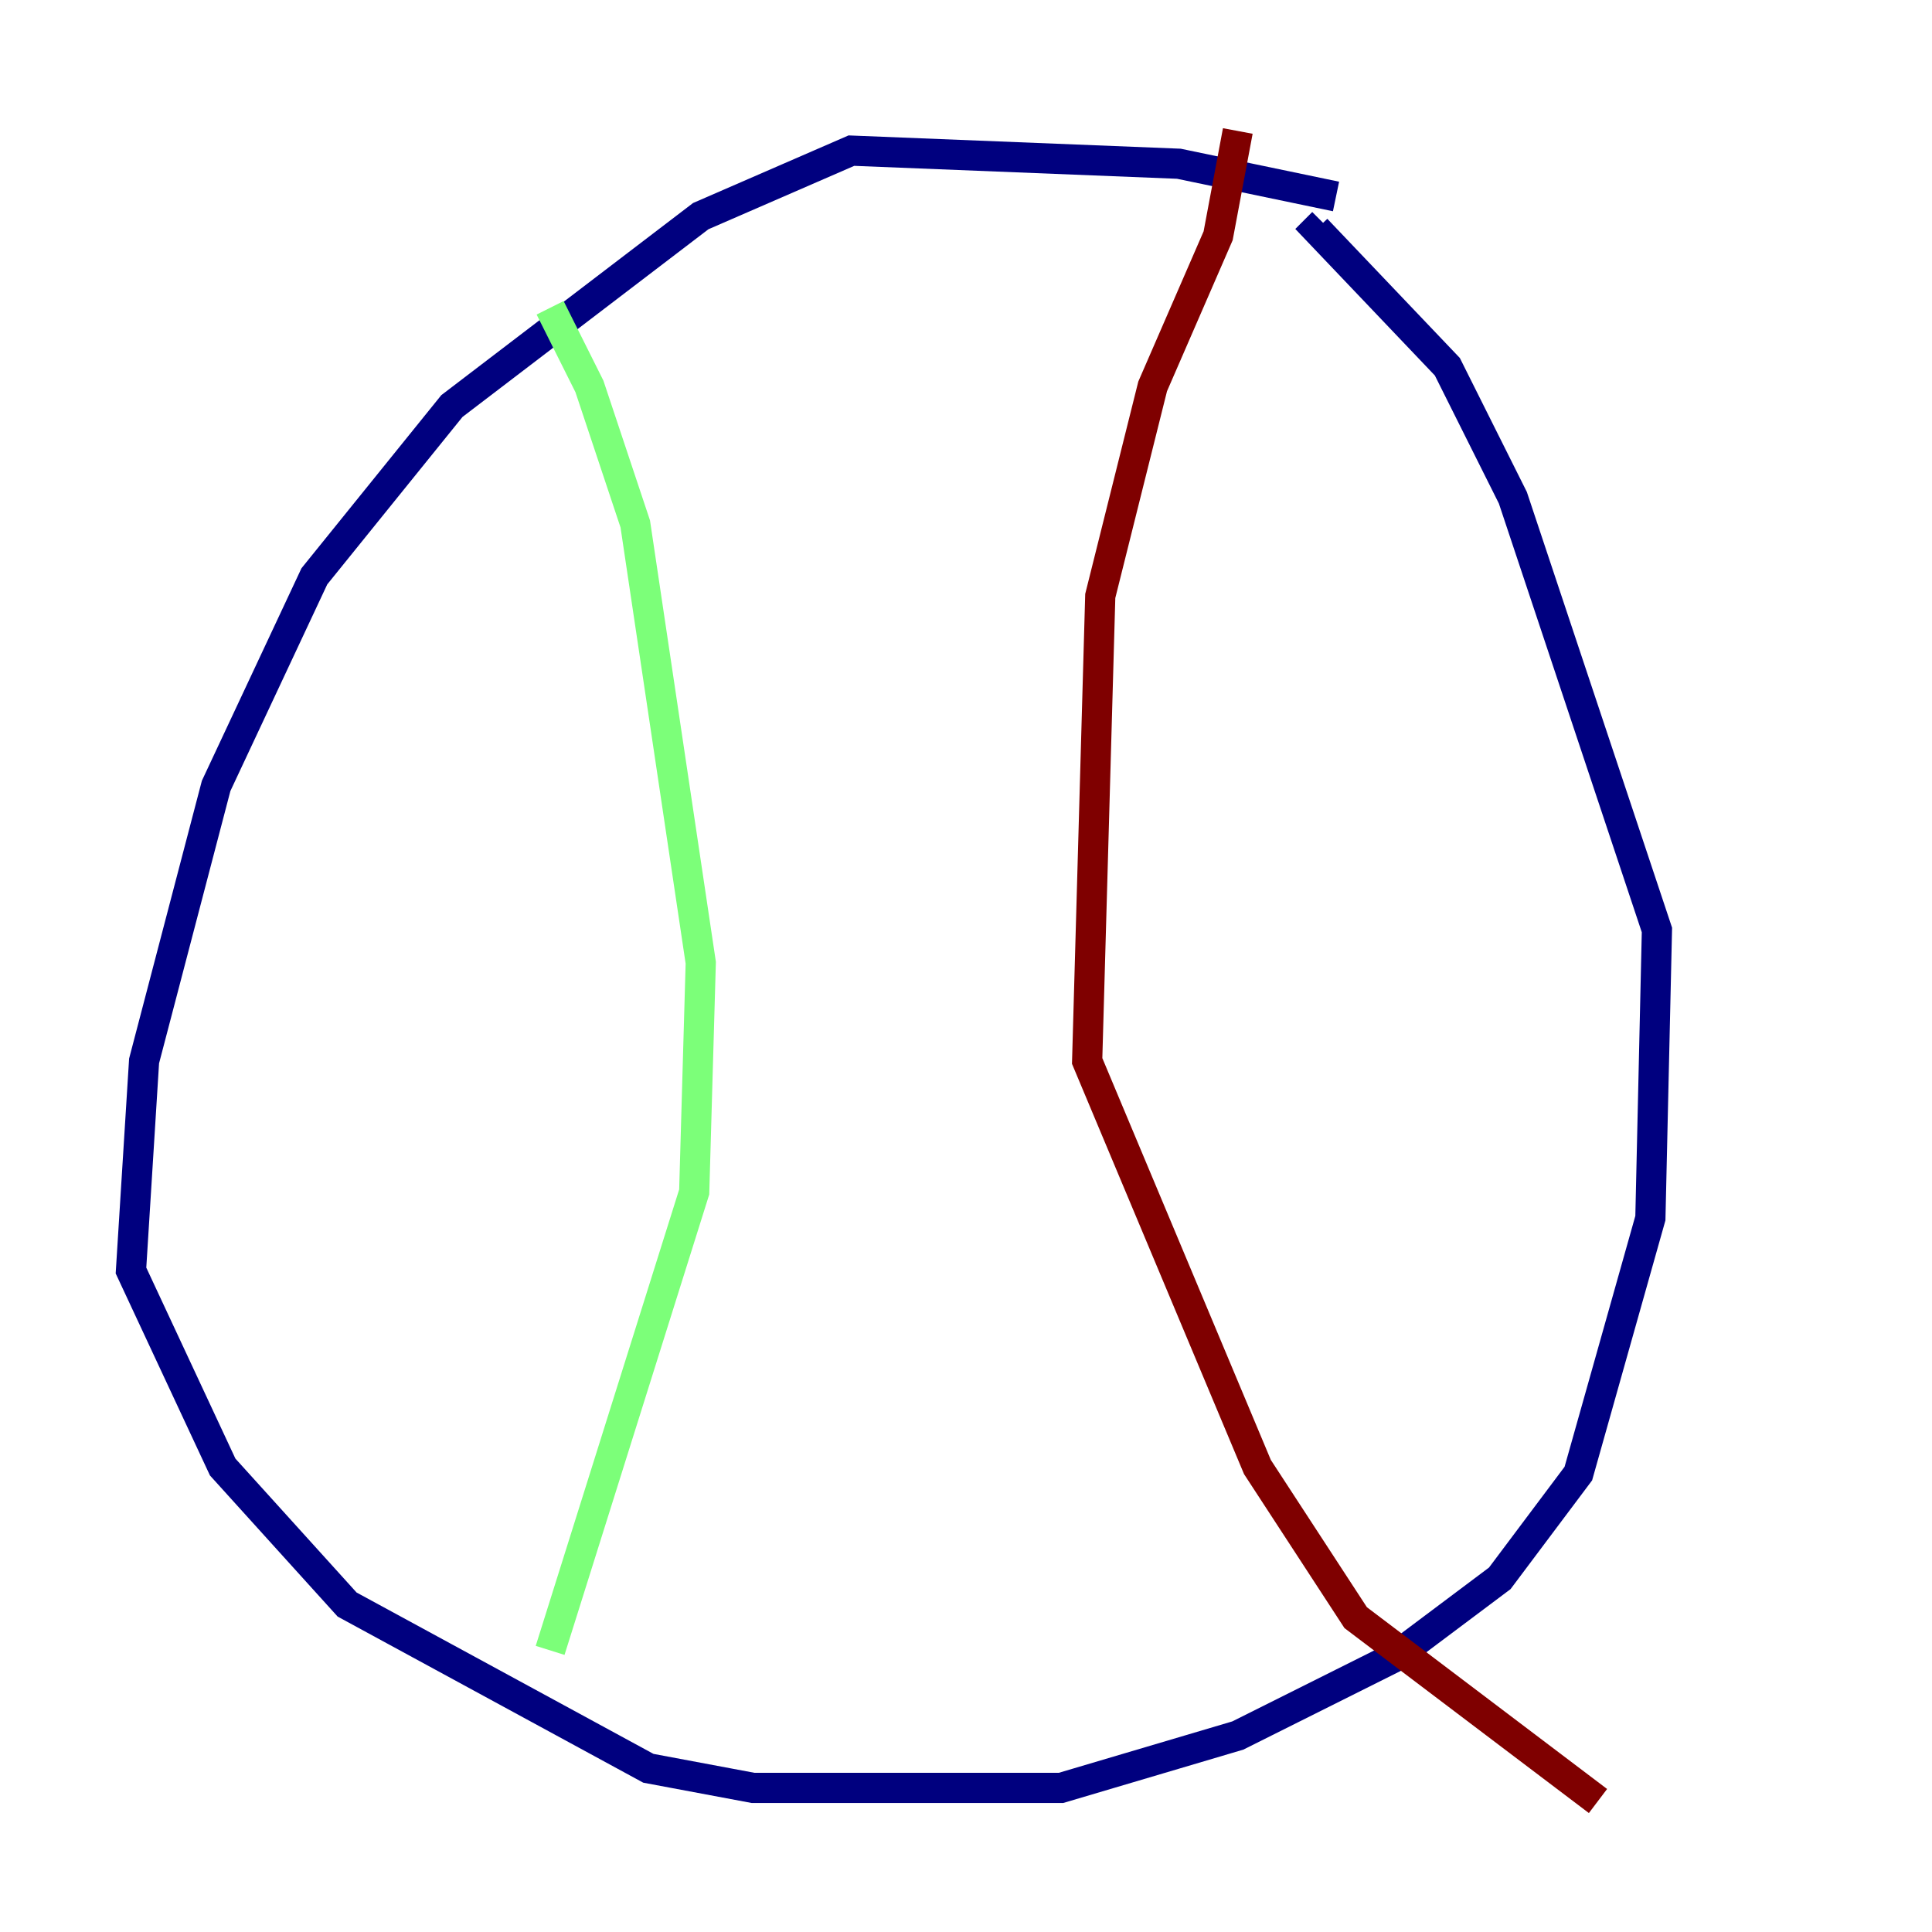 <?xml version="1.0" encoding="utf-8" ?>
<svg baseProfile="tiny" height="128" version="1.2" viewBox="0,0,128,128" width="128" xmlns="http://www.w3.org/2000/svg" xmlns:ev="http://www.w3.org/2001/xml-events" xmlns:xlink="http://www.w3.org/1999/xlink"><defs /><polyline fill="none" points="88.515,13.017 78.102,10.848 56.407,9.98 46.427,14.319 29.939,26.902 20.827,38.183 14.319,52.068 9.546,70.291 8.678,84.176 14.752,97.193 22.997,106.305 42.956,117.153 49.898,118.454 70.291,118.454 82.007,114.983 92.42,109.776 99.363,104.57 104.57,97.627 109.342,80.705 109.776,61.614 100.231,32.976 95.891,24.298 87.214,15.186 87.647,14.752" stroke="#00007f" stroke-width="2" /><polyline fill="none" points="36.447,20.393 39.051,25.6 42.088,34.712 46.427,63.783 45.993,78.969 36.447,109.342" stroke="#7cff79" stroke-width="2" /><polyline fill="none" points="82.007,8.678 80.705,15.62 76.366,25.6 72.895,39.485 72.027,70.291 83.308,97.193 89.817,107.173 105.871,119.322" stroke="#7f0000" stroke-width="2" /></svg>